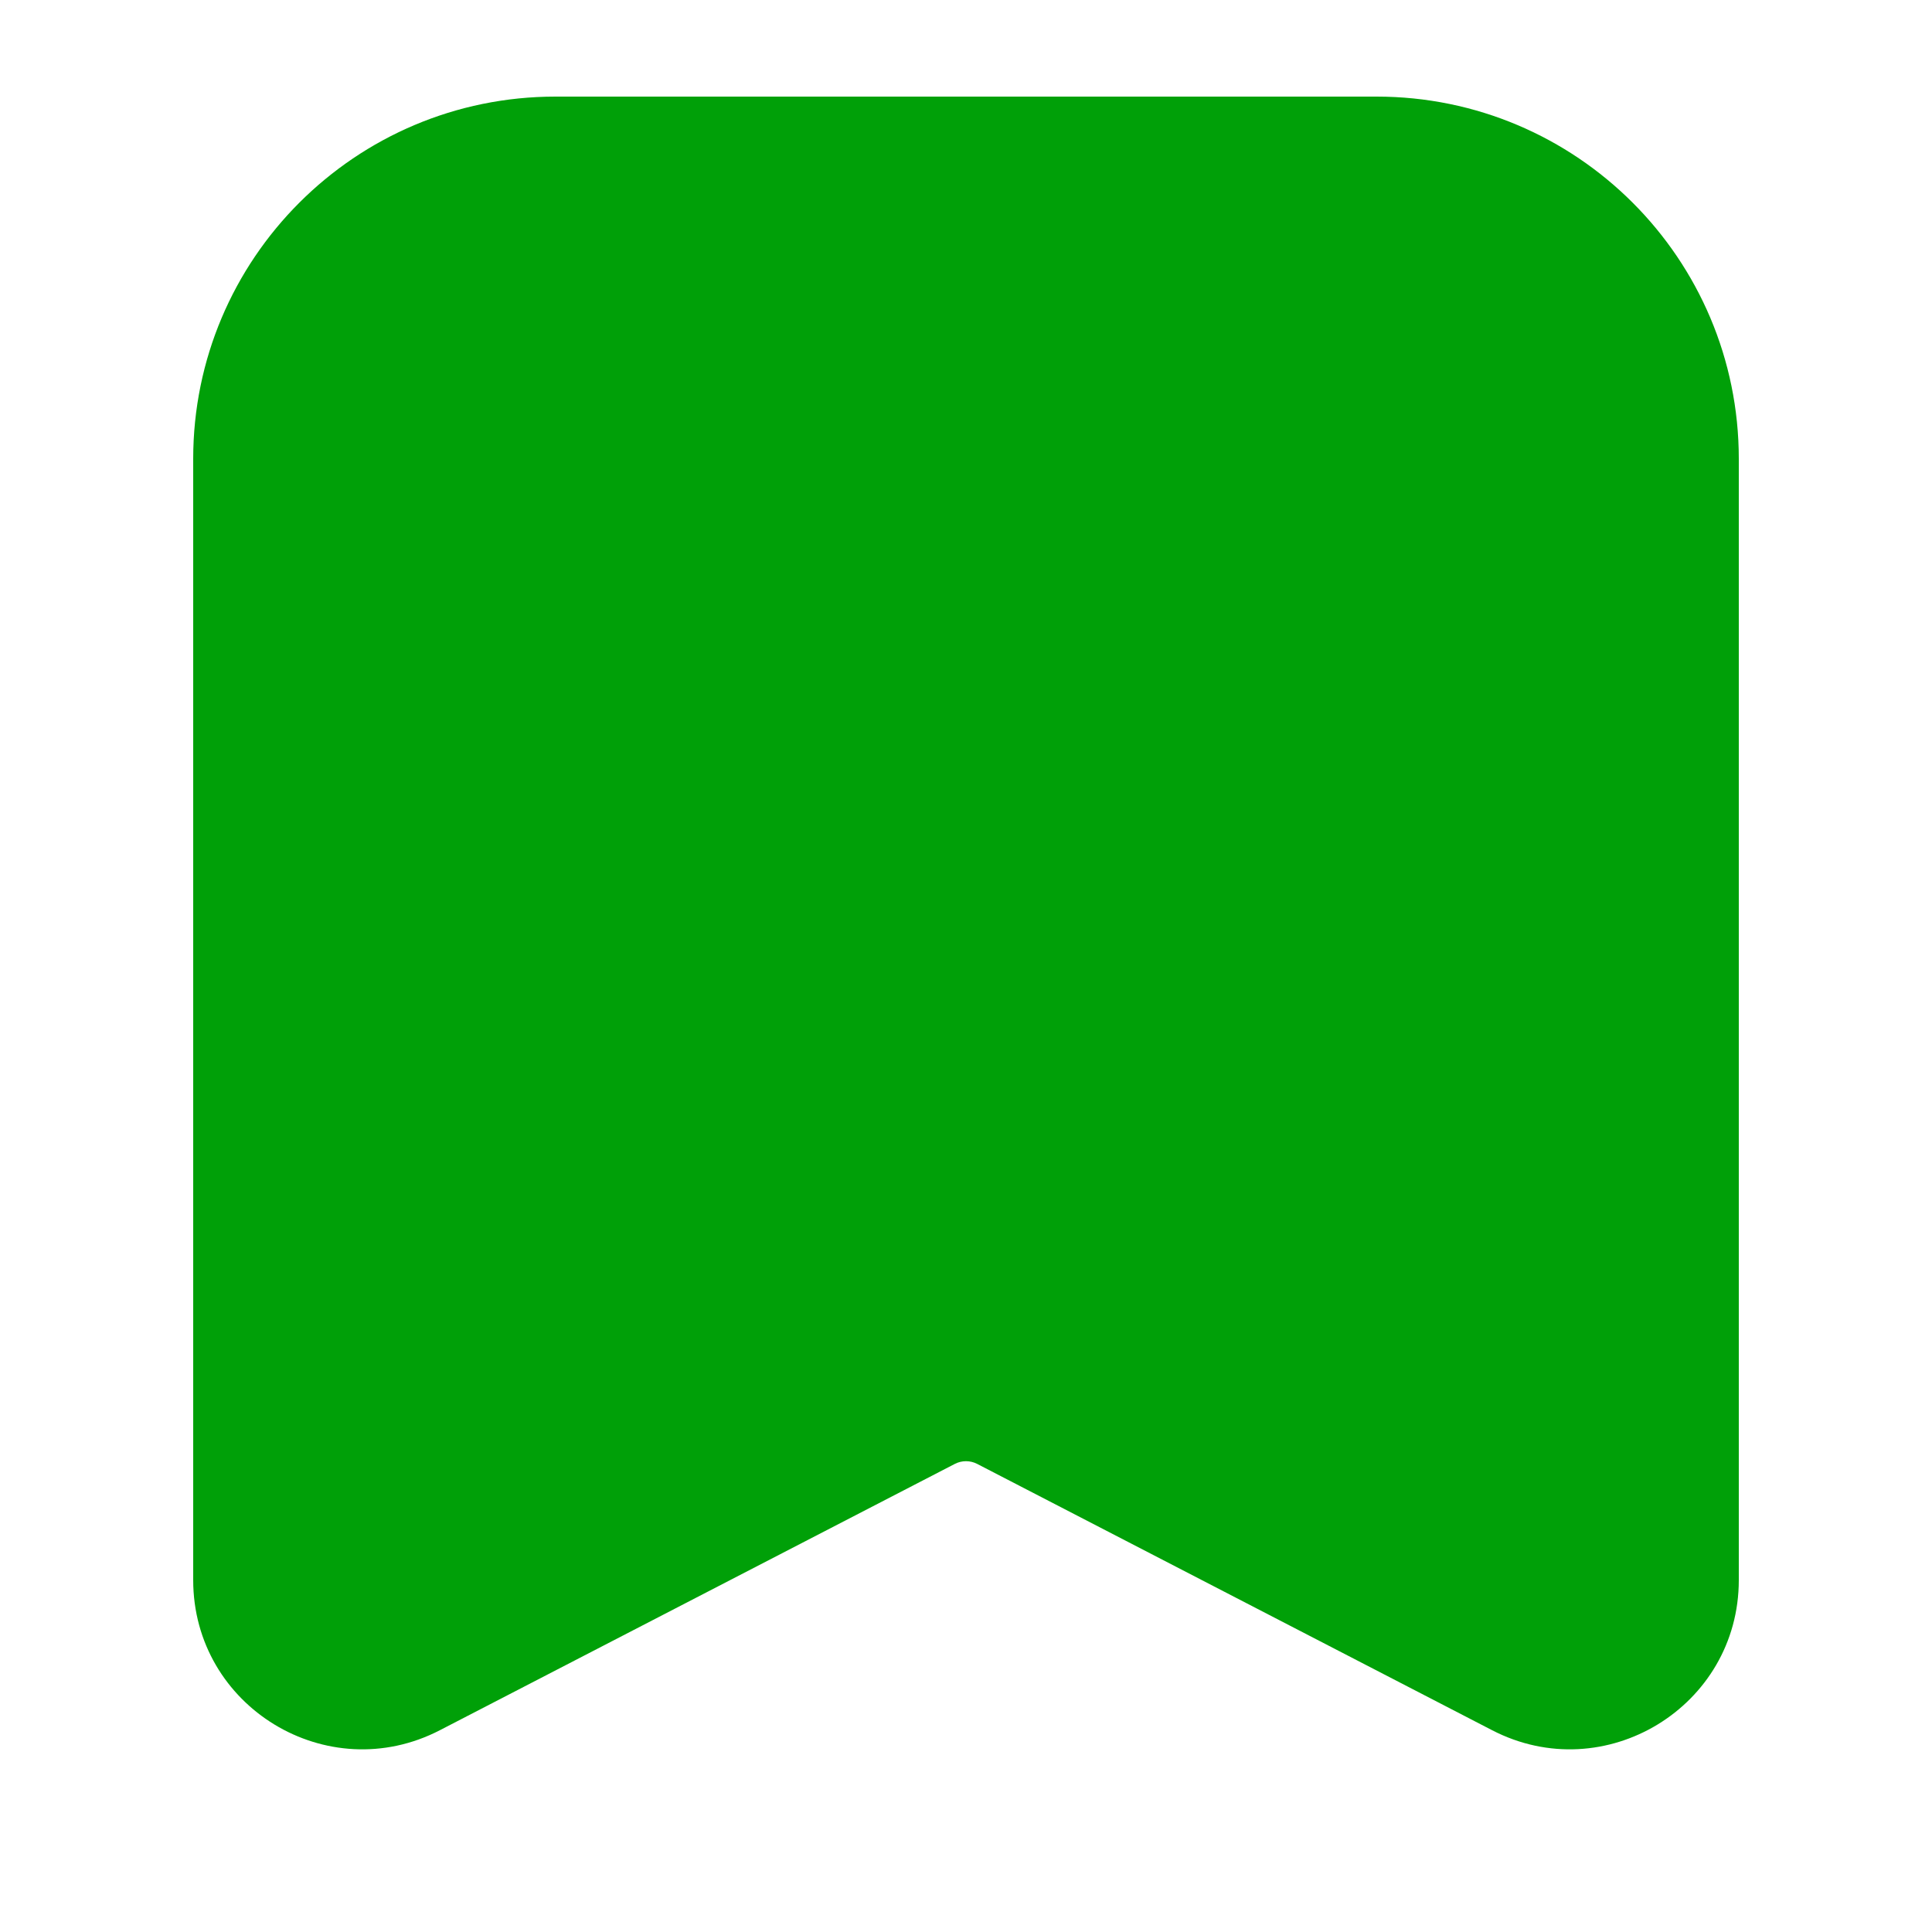 <svg fill="none" height="20" viewBox="0 0 20 20" width="20" xmlns="http://www.w3.org/2000/svg"><path clip-rule="evenodd" d="m2 4.75c0-2.071 1.679-3.75 3.75-3.75h8.5c2.071 0 3.75 1.679 3.75 3.75v11.607c0 1.311-1.389 2.157-2.554 1.554l-5.331-2.757c-.072-.037-.158-.037-.23 0l-5.331 2.757c-1.165.603-2.554-.243-2.554-1.554z" fill="#00a008" fill-rule="evenodd"/></svg>
